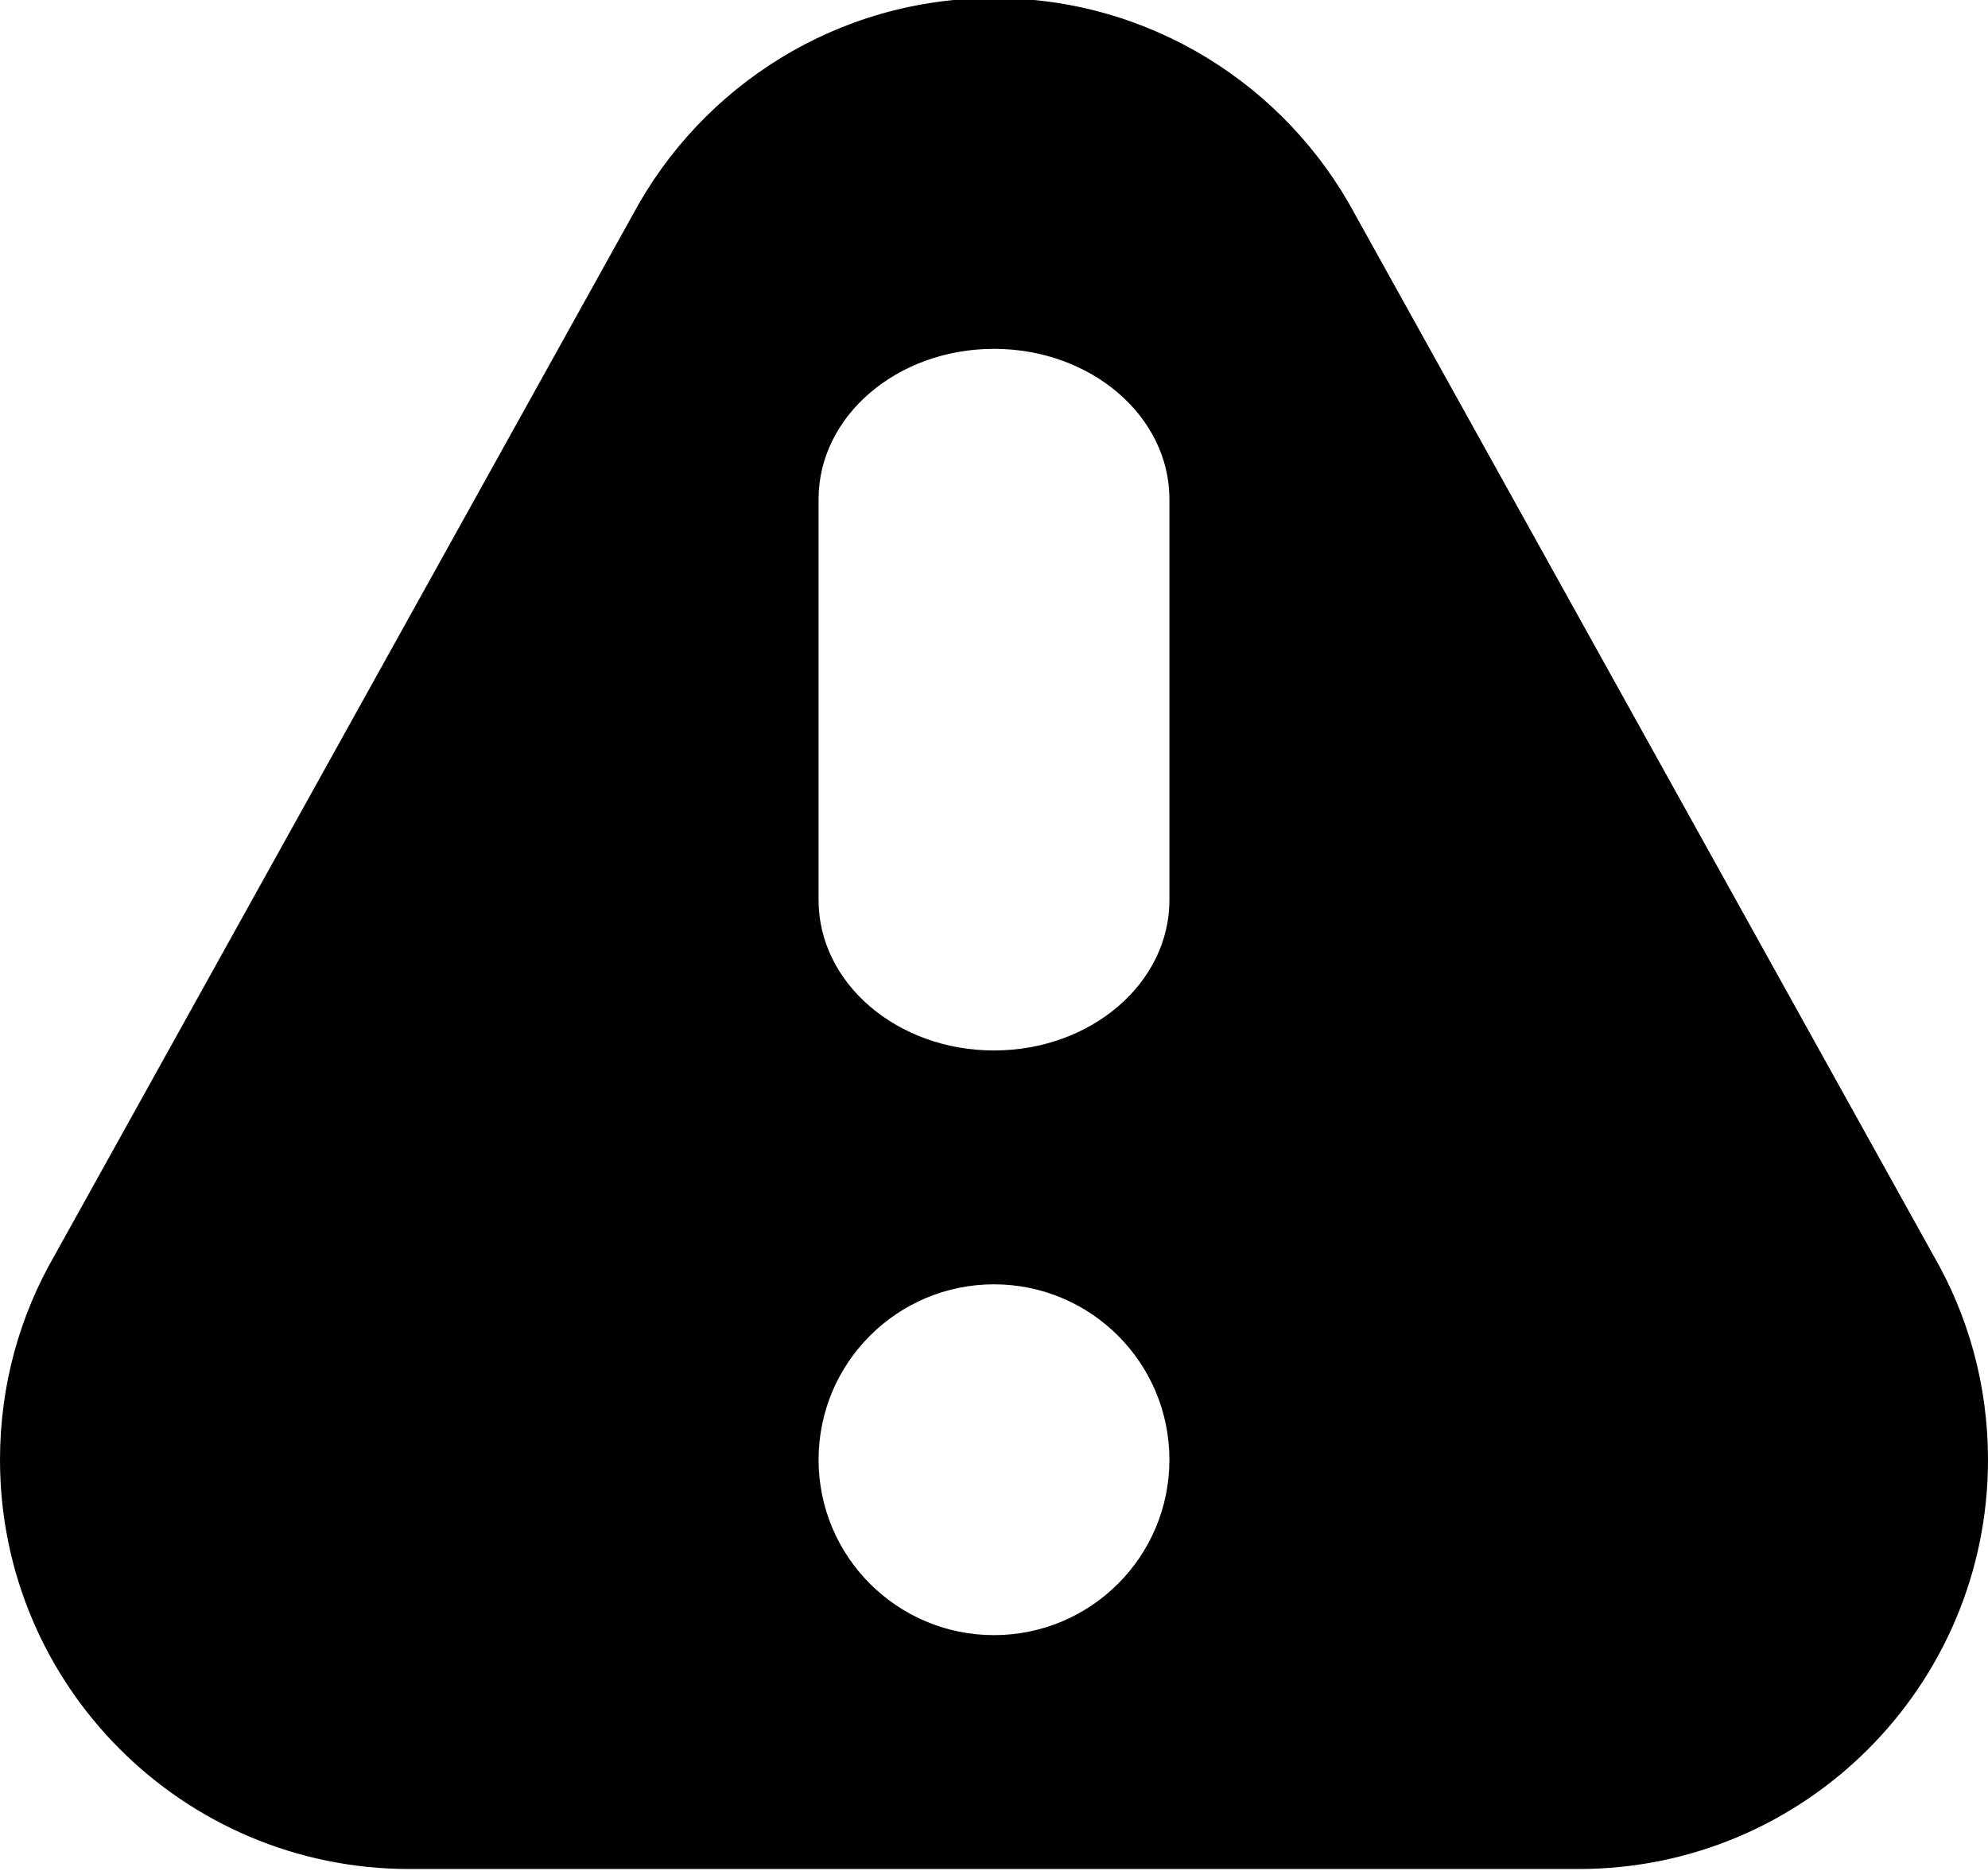 <?xml version="1.0" encoding="utf-8"?>
<!-- Generator: Adobe Illustrator 21.0.1, SVG Export Plug-In . SVG Version: 6.00 Build 0)  -->
<svg version="1.1" id="icon-" xmlns="http://www.w3.org/2000/svg" xmlns:xlink="http://www.w3.org/1999/xlink" x="0px" y="0px"
	 viewBox="0 0 1020 960" style="enable-background:new 0 0 1020 960;" xml:space="preserve">
<style type="text/css">
	.st0{fill-rule:evenodd;clip-rule:evenodd;}
	.st1{fill:#29ABE2;}
	.st2{fill-rule:evenodd;clip-rule:evenodd;fill:#181616;}
	.st3{fill:#FF0000;}
</style>
<path id="alert" d="M991.9,644C844.1,378,843,376,695.3,110.1C659.9,44,590.2-1,510-1S360.1,44,324.7,110.1
	C177,376,175.9,378,28.1,644C10.2,674.9,0,710.7,0,749c0,116,94,210,210,210c300,0,300,0,600,0c116,0,210-94,210-210
	C1020,710.7,1009.8,674.9,991.9,644z M510,839c-49.7,0-90-40.3-90-90s40.3-90,90-90s90,40.3,90,90S559.7,839,510,839z M600,461.9
	c0,42.6-40.3,77.1-90,77.1l0,0c-49.7,0-90-34.5-90-77.1V256.1c0-42.6,40.3-77.1,90-77.1l0,0c49.7,0,90,34.5,90,77.1V461.9z"/>
</svg>
